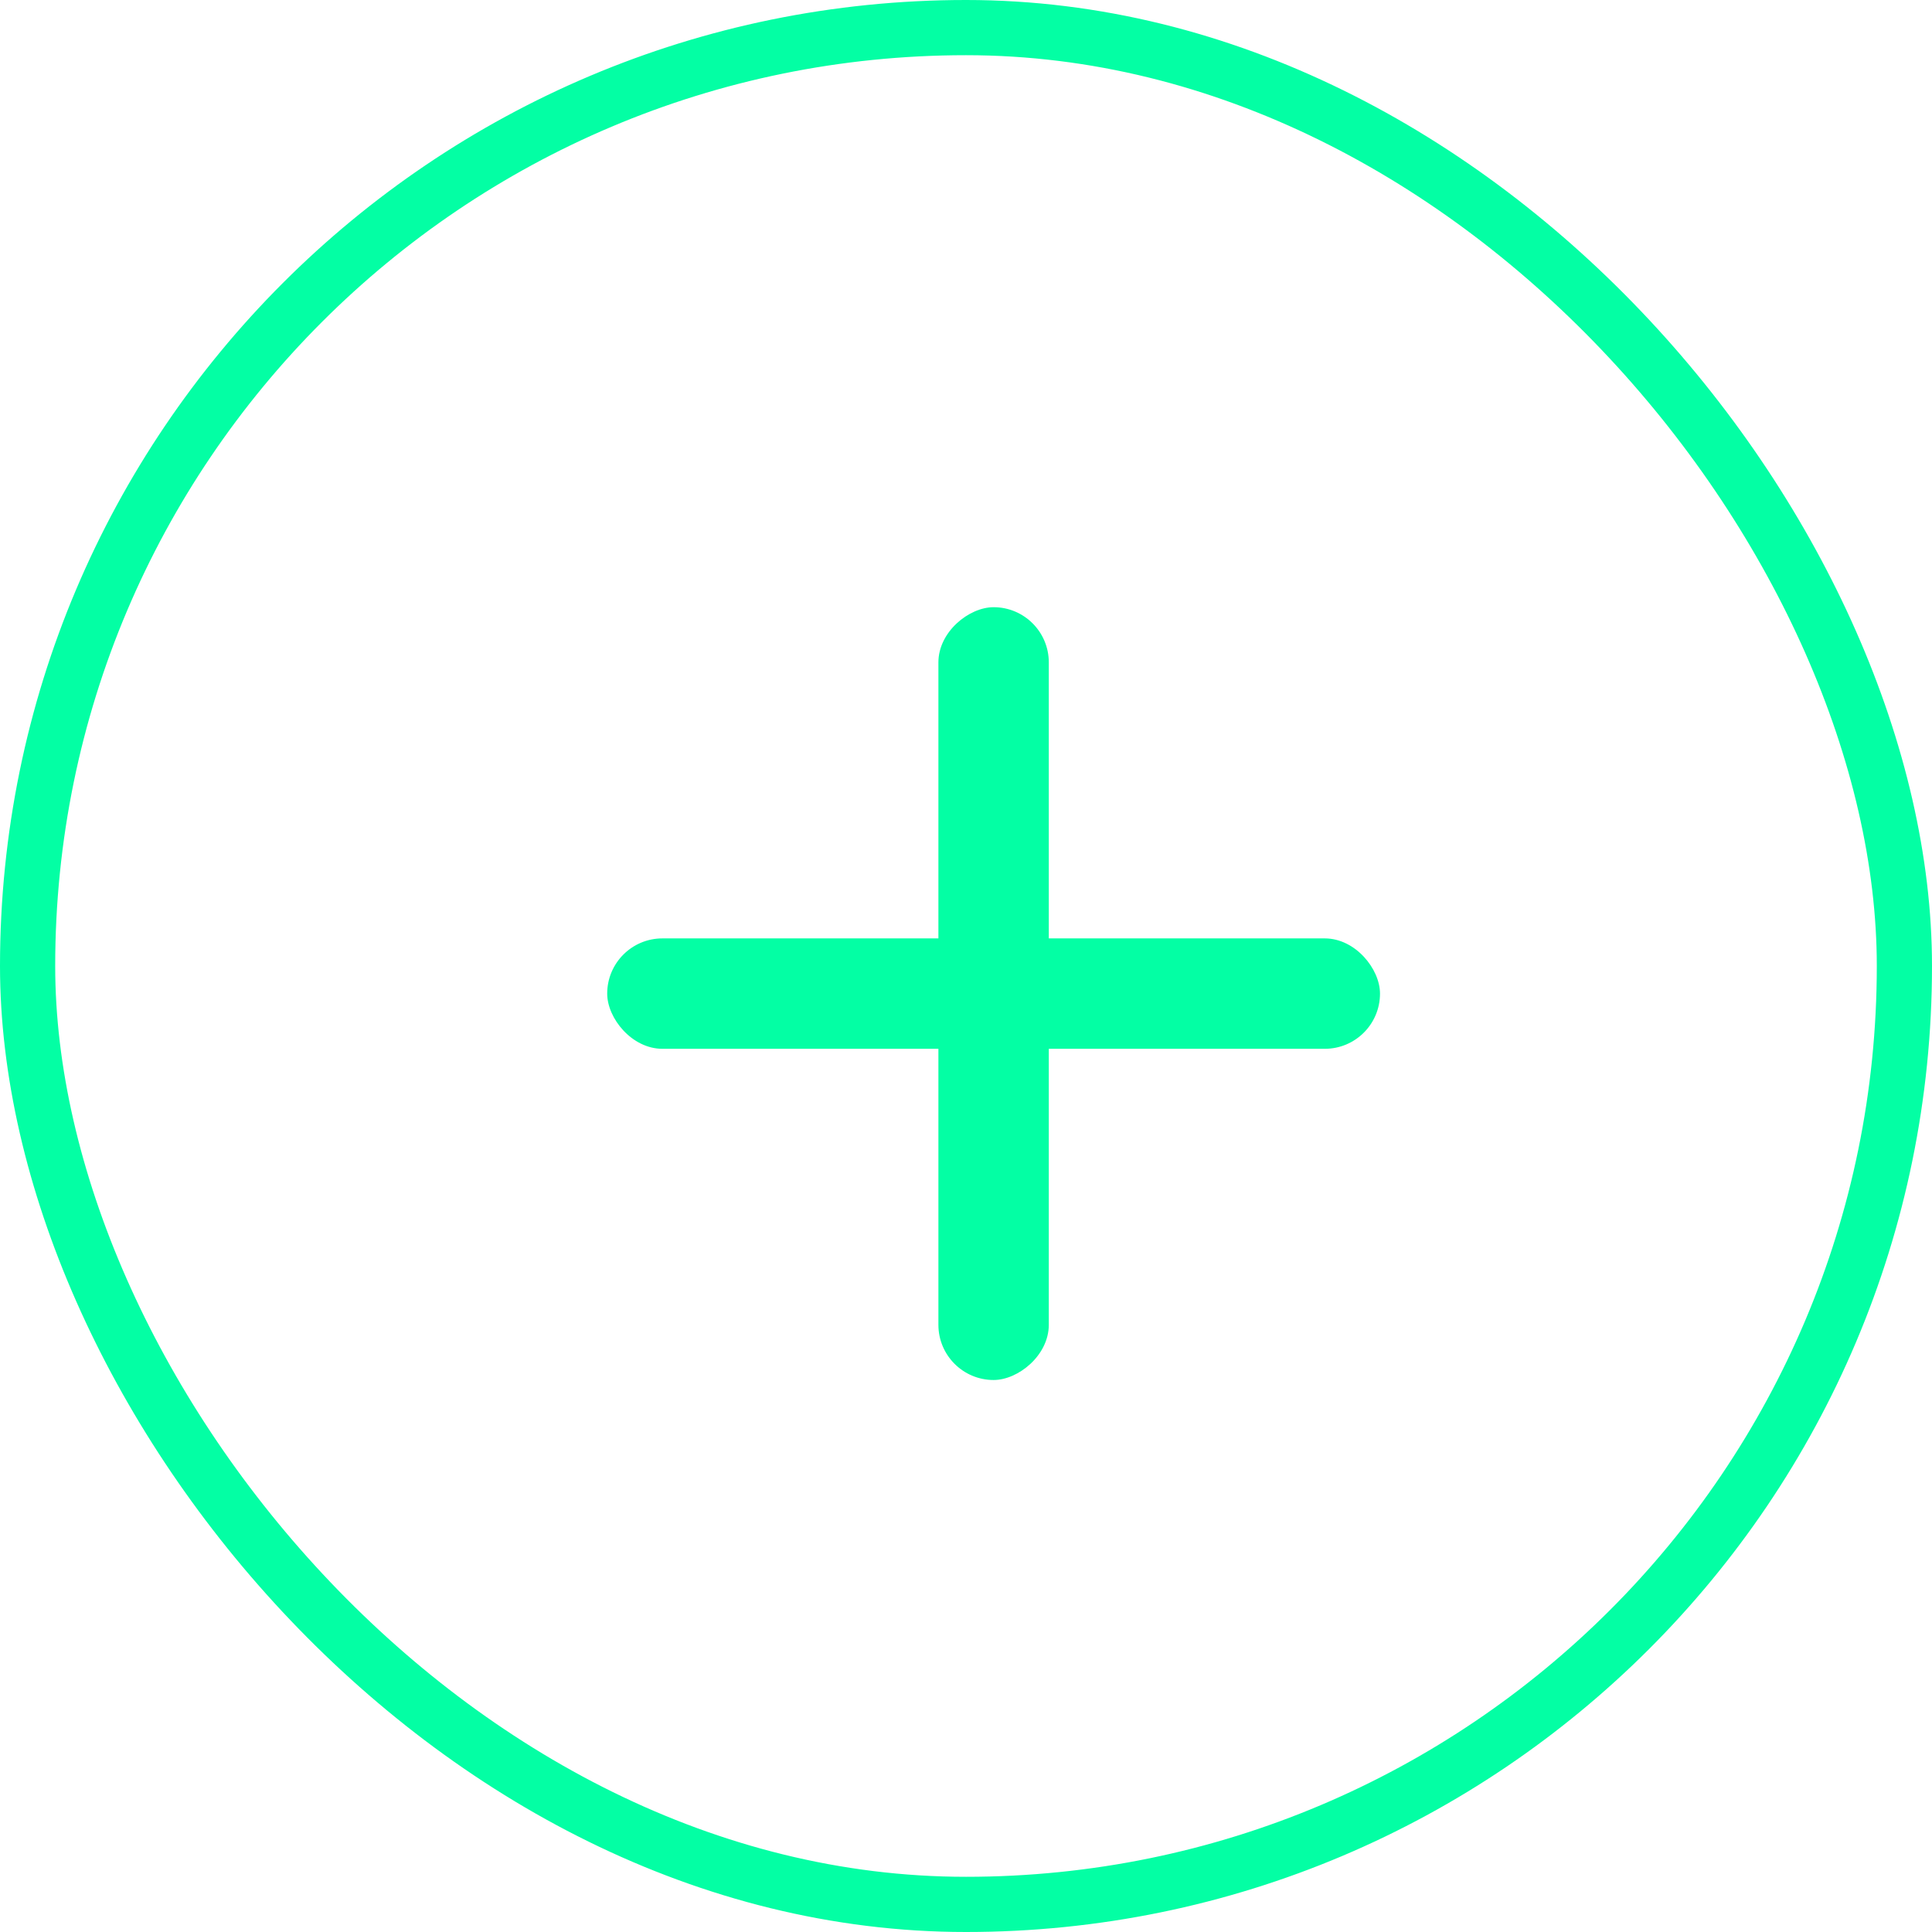 <svg width="35" height="35" viewBox="0 0 35 35" fill="none" xmlns="http://www.w3.org/2000/svg">
<rect x="0.5" y="0.5" width="34" height="34" rx="17" stroke="#03FFA4"/>
<rect x="11" y="17" width="14" height="2" rx="1" fill="#03FFA4"/>
<rect x="19" y="11" width="14" height="2" rx="1" transform="rotate(90 19 11)" fill="#03FFA4"/>
</svg>
